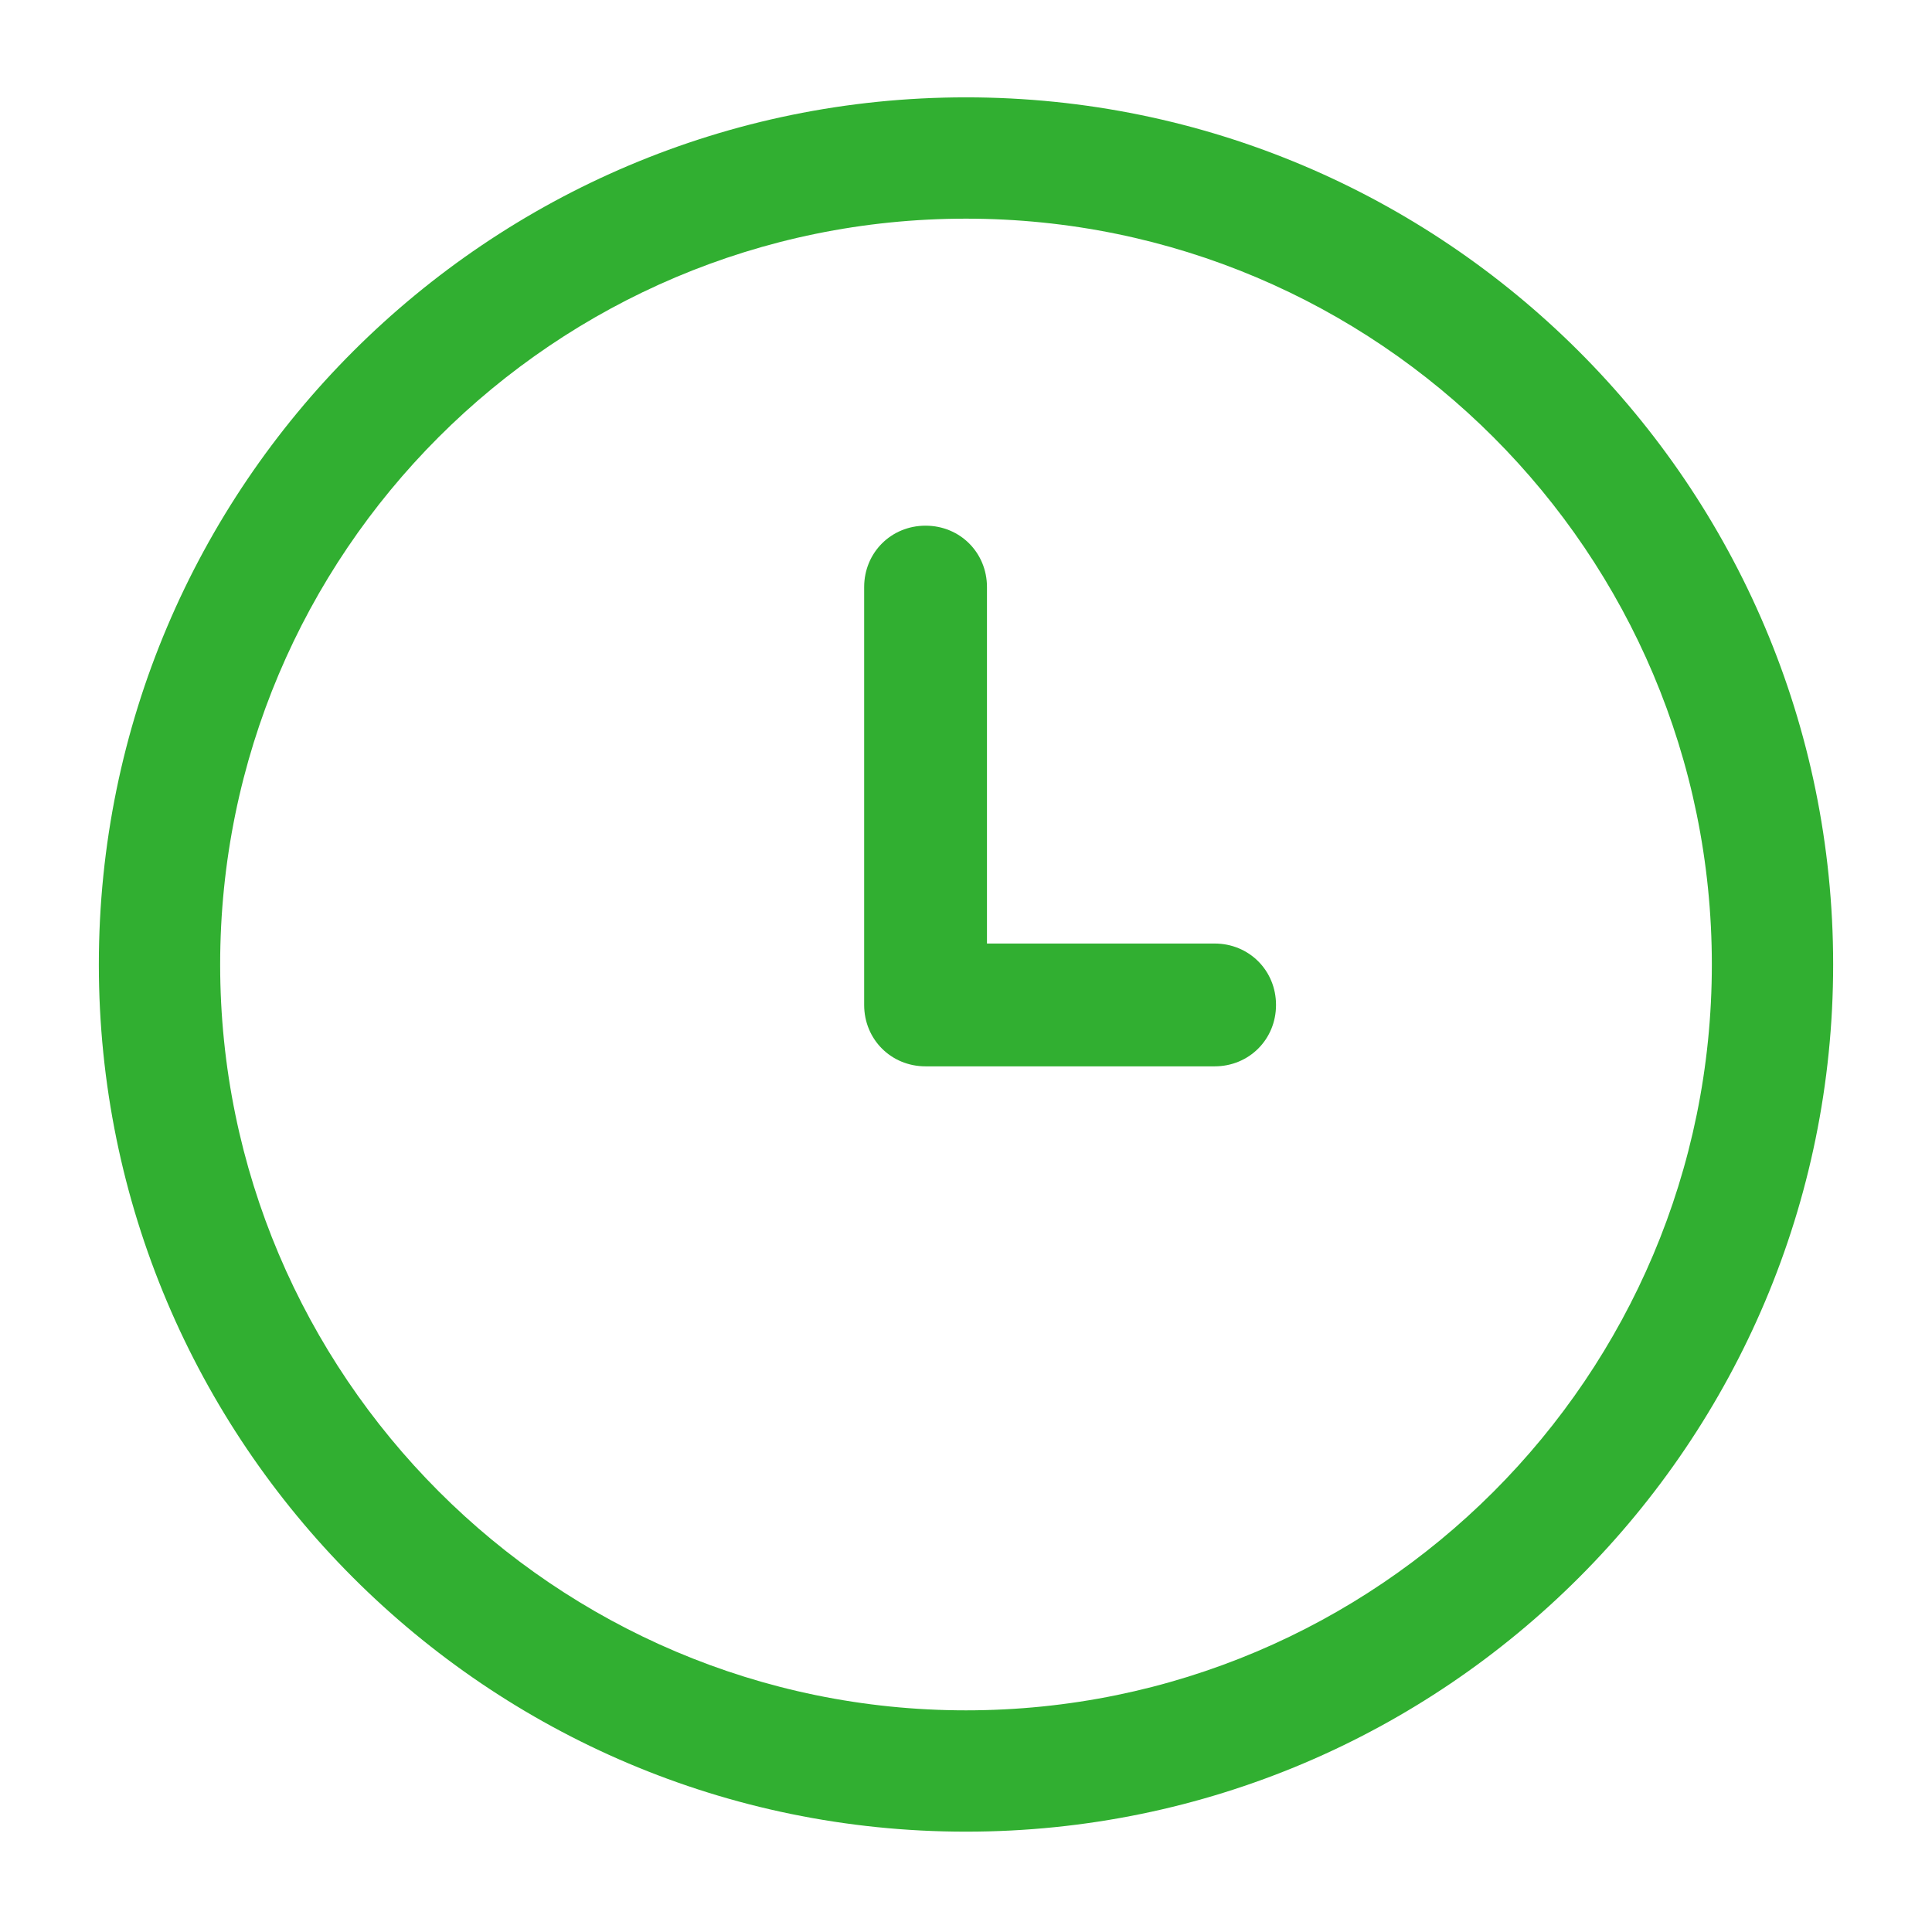 <?xml version="1.0" encoding="utf-8"?>
<svg xmlns="http://www.w3.org/2000/svg" xmlns:xlink="http://www.w3.org/1999/xlink" version="1.1" viewBox="0 0 129 129" enable-background="new 0 0 129 129" width="512px" height="512px">
  <g>
    <g>
      <path d="M64.5,122.3c32,0,57.9-26,57.9-57.9c0-32-26-57.9-57.9-57.9S6.6,32.4,6.6,64.4C6.6,96.3,32.5,122.3,64.5,122.3z     M64.5,14.6c27.5,0,49.8,22.3,49.8,49.8c0,27.5-22.3,49.8-49.8,49.8S14.7,91.8,14.7,64.4C14.7,36.9,37,14.6,64.5,14.6z" fill="#31af31"/>
      <path d="m61.8,71.2h19.3c2.3,0 4.1-1.8 4.1-4.1 0-2.3-1.8-4.1-4.1-4.1h-15.2v-23.8c0-2.3-1.8-4.1-4.1-4.1s-4.1,1.8-4.1,4.1v27.9c0,2.3 1.8,4.1 4.1,4.1z" fill="#31af31"/>
    </g>
  </g>
</svg>
